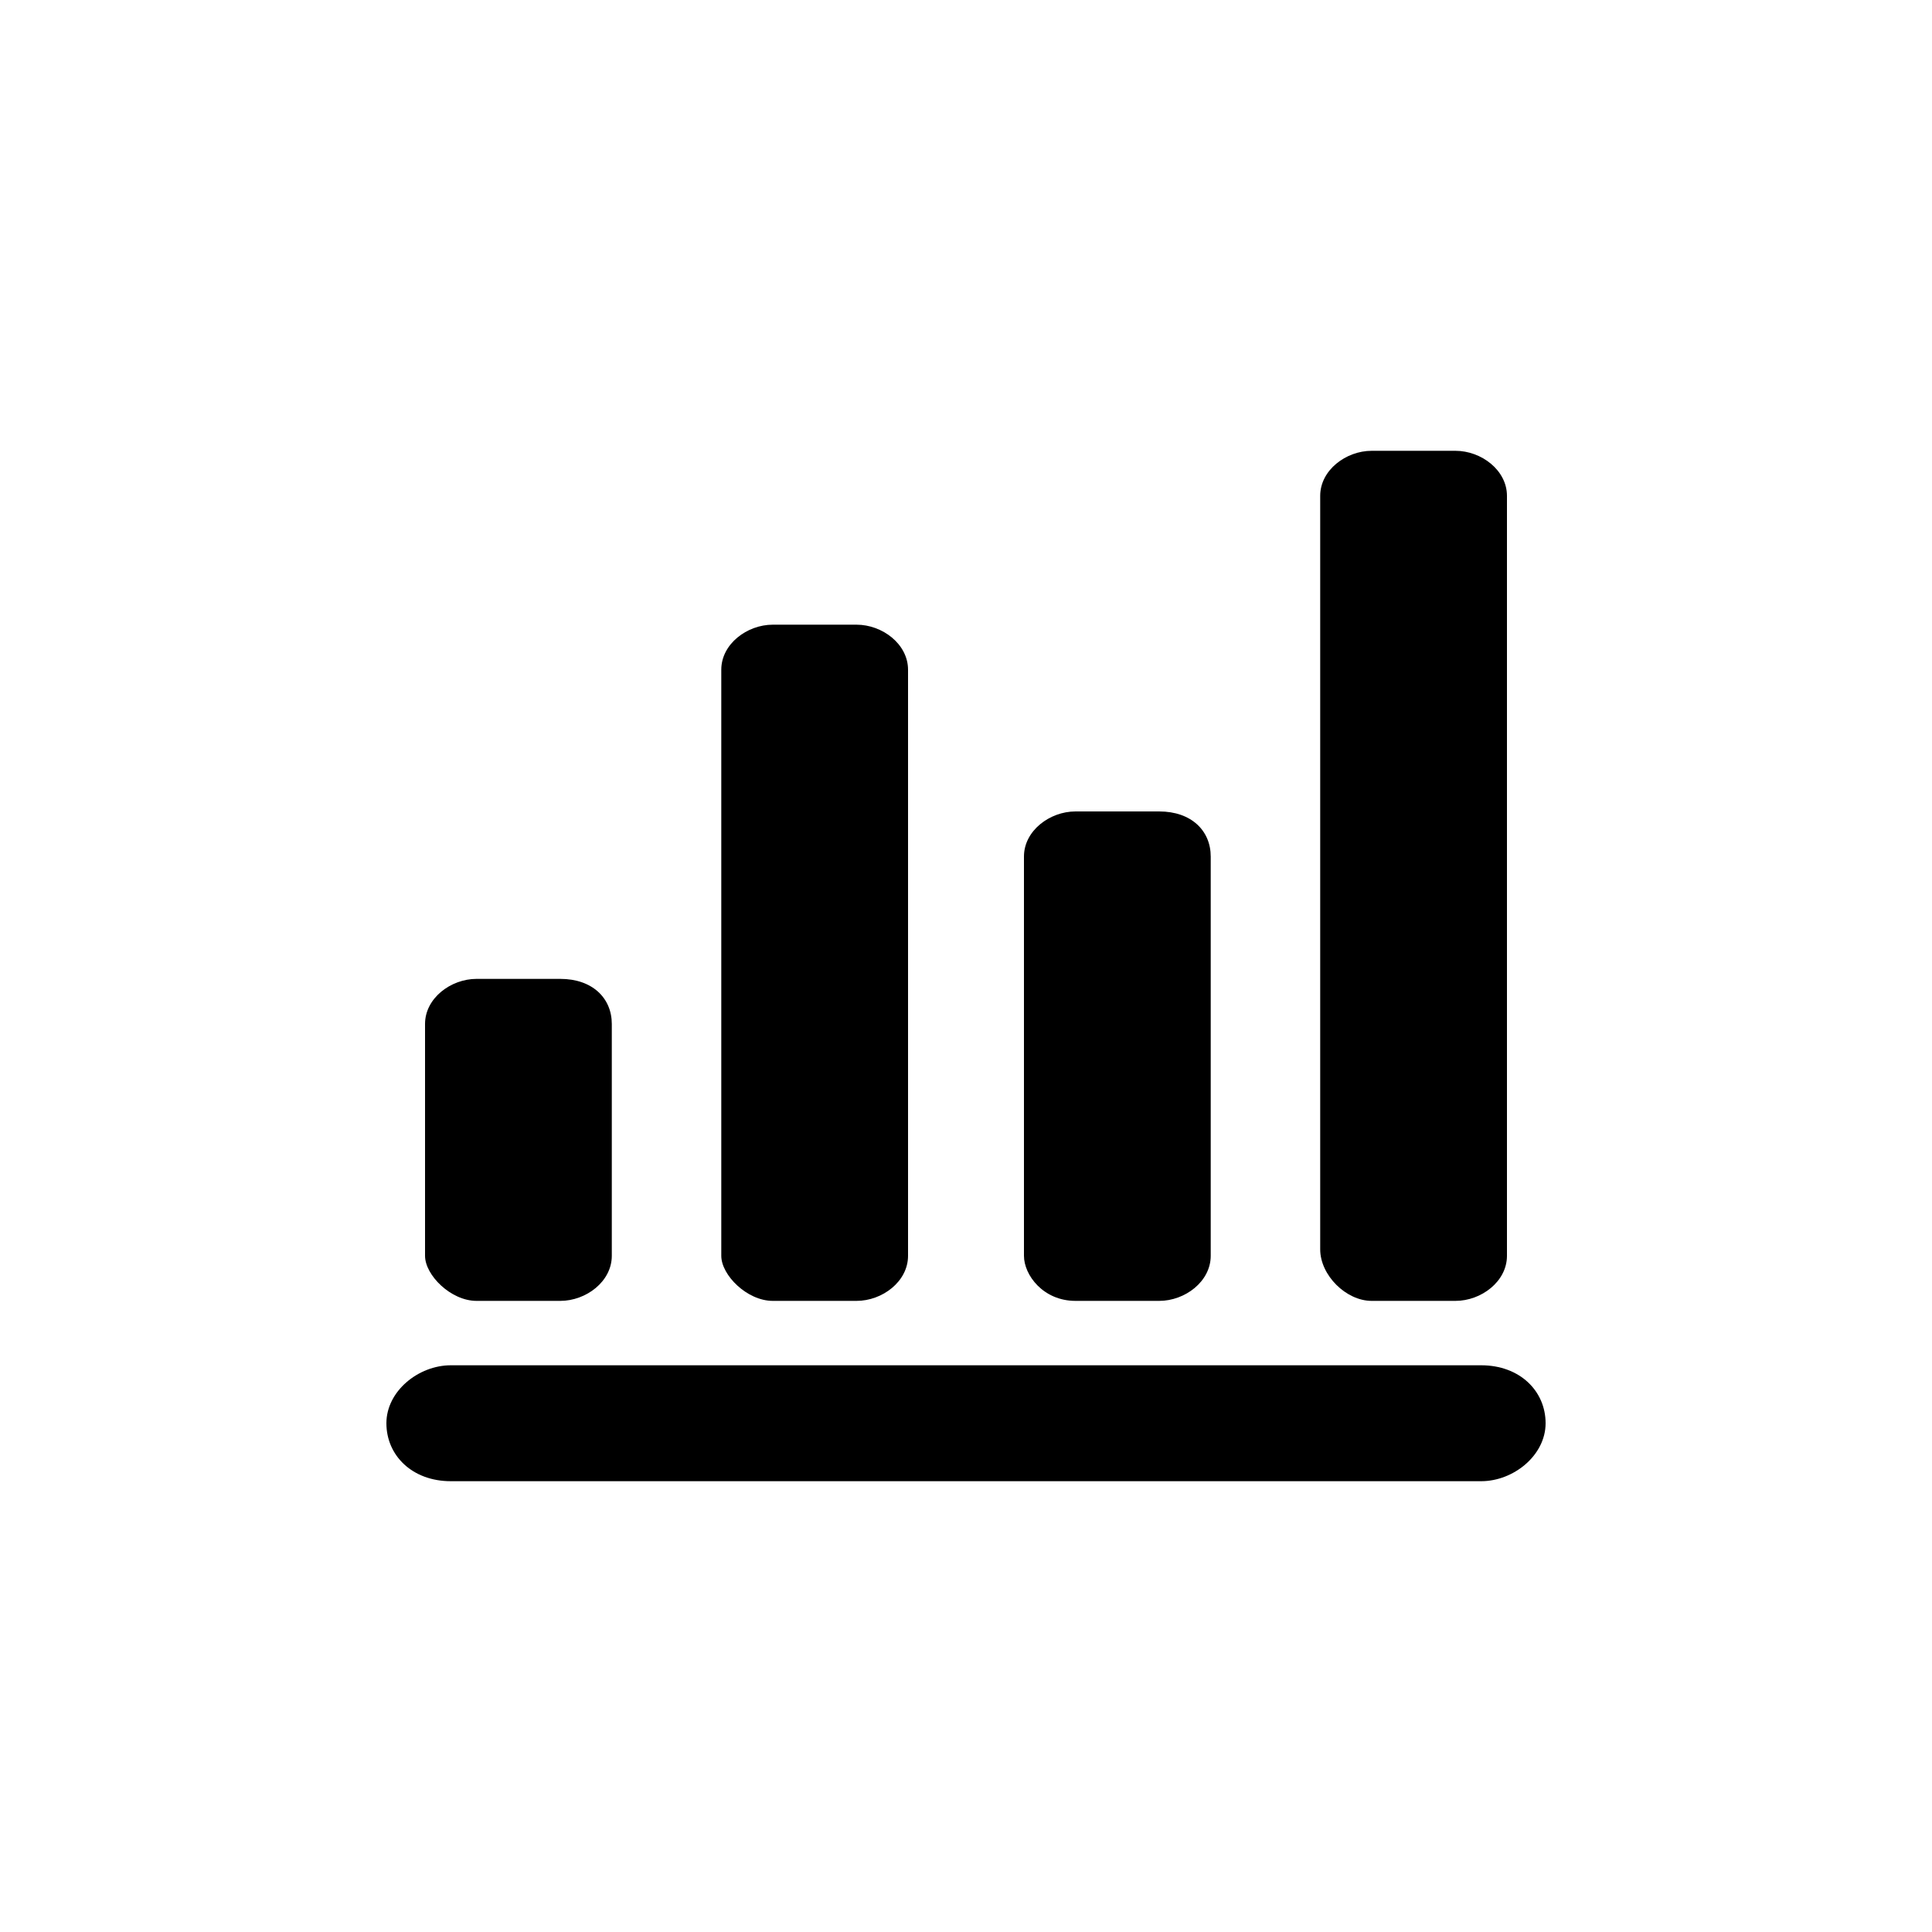 <svg
  viewBox="0 0 1024 1024"
  xmlns="http://www.w3.org/2000/svg"
>
  <path
    d="M727.04 689.493h44.373c13.653 0 27.307-10.24 27.307-23.893V262.827c0-13.653-13.653-23.893-27.307-23.893h-44.373c-13.653 0-27.307 10.24-27.307 23.893v399.36c0 13.653 13.653 27.307 27.307 27.307z m-317.44 0h44.373c13.653 0 27.307-10.24 27.307-23.893v-310.613c0-13.653-13.653-23.893-27.307-23.893H409.6c-13.653 0-27.307 10.24-27.307 23.893v310.613c0 10.24 13.653 23.893 27.307 23.893z m160.427 0H614.4c13.653 0 27.307-10.24 27.307-23.893v-211.627c0-13.653-10.24-23.893-27.307-23.893h-44.373c-13.653 0-27.307 10.24-27.307 23.893v211.627c0 10.24 10.24 23.893 27.307 23.893z m-317.44 0h44.373c13.653 0 27.307-10.24 27.307-23.893v-122.88c0-13.653-10.24-23.893-27.307-23.893H252.587c-13.653 0-27.307 10.24-27.307 23.893v122.88c0 10.24 13.653 23.893 27.307 23.893zM238.933 785.067h546.133c17.067 0 34.133-13.653 34.133-30.72s-13.653-30.72-34.133-30.72H238.933c-17.067 0-34.133 13.653-34.133 30.72s13.653 30.72 34.133 30.72z"
  />
</svg>
